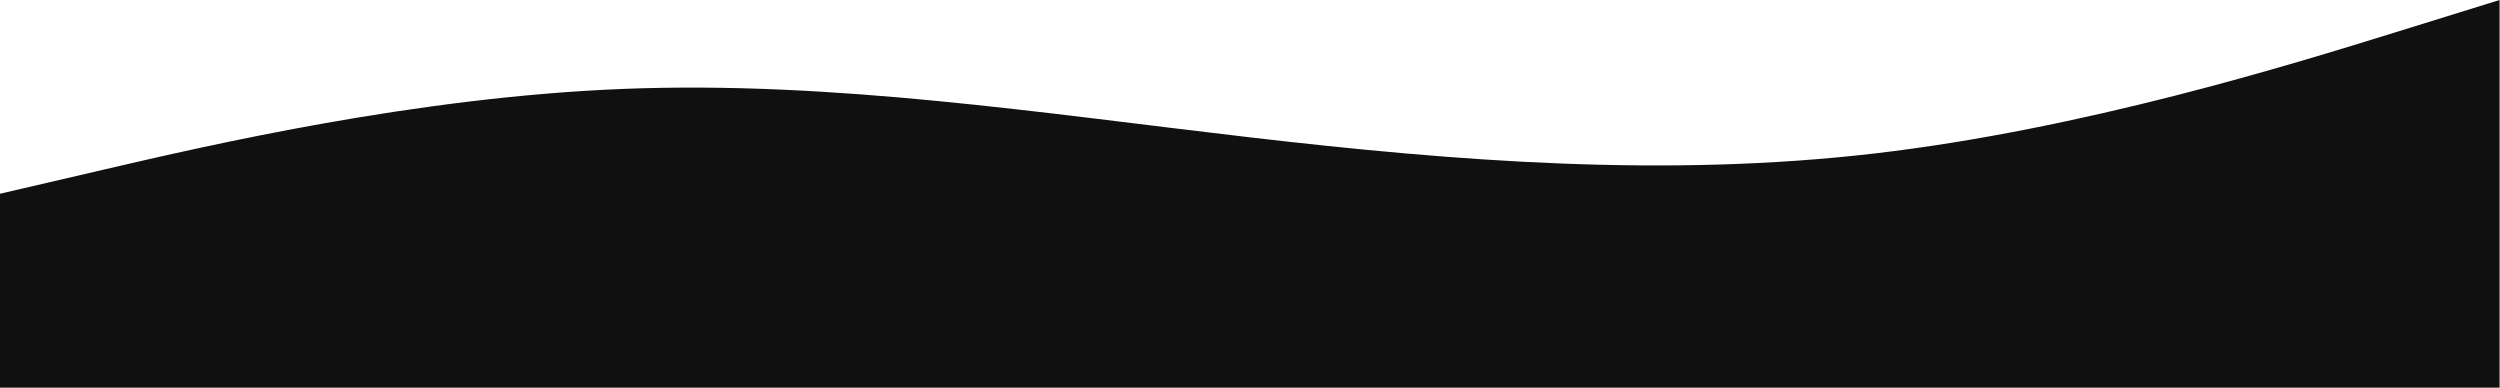 <svg width="2560" height="397" xmlns="http://www.w3.org/2000/svg" fill="none"><path fill="#101010" d="m-.429 198.5 106.667-24.812c106.667-24.813 320-74.438 533.334-82.709 213.333-8.27 426.666 24.813 640 49.625 213.333 24.813 426.667 41.354 640 16.542 213.333-24.813 426.667-90.98 533.333-124.063L2559.572 0v397H-.429V198.5z" clipRule="evenodd" fill-rule="evenodd"/></svg>